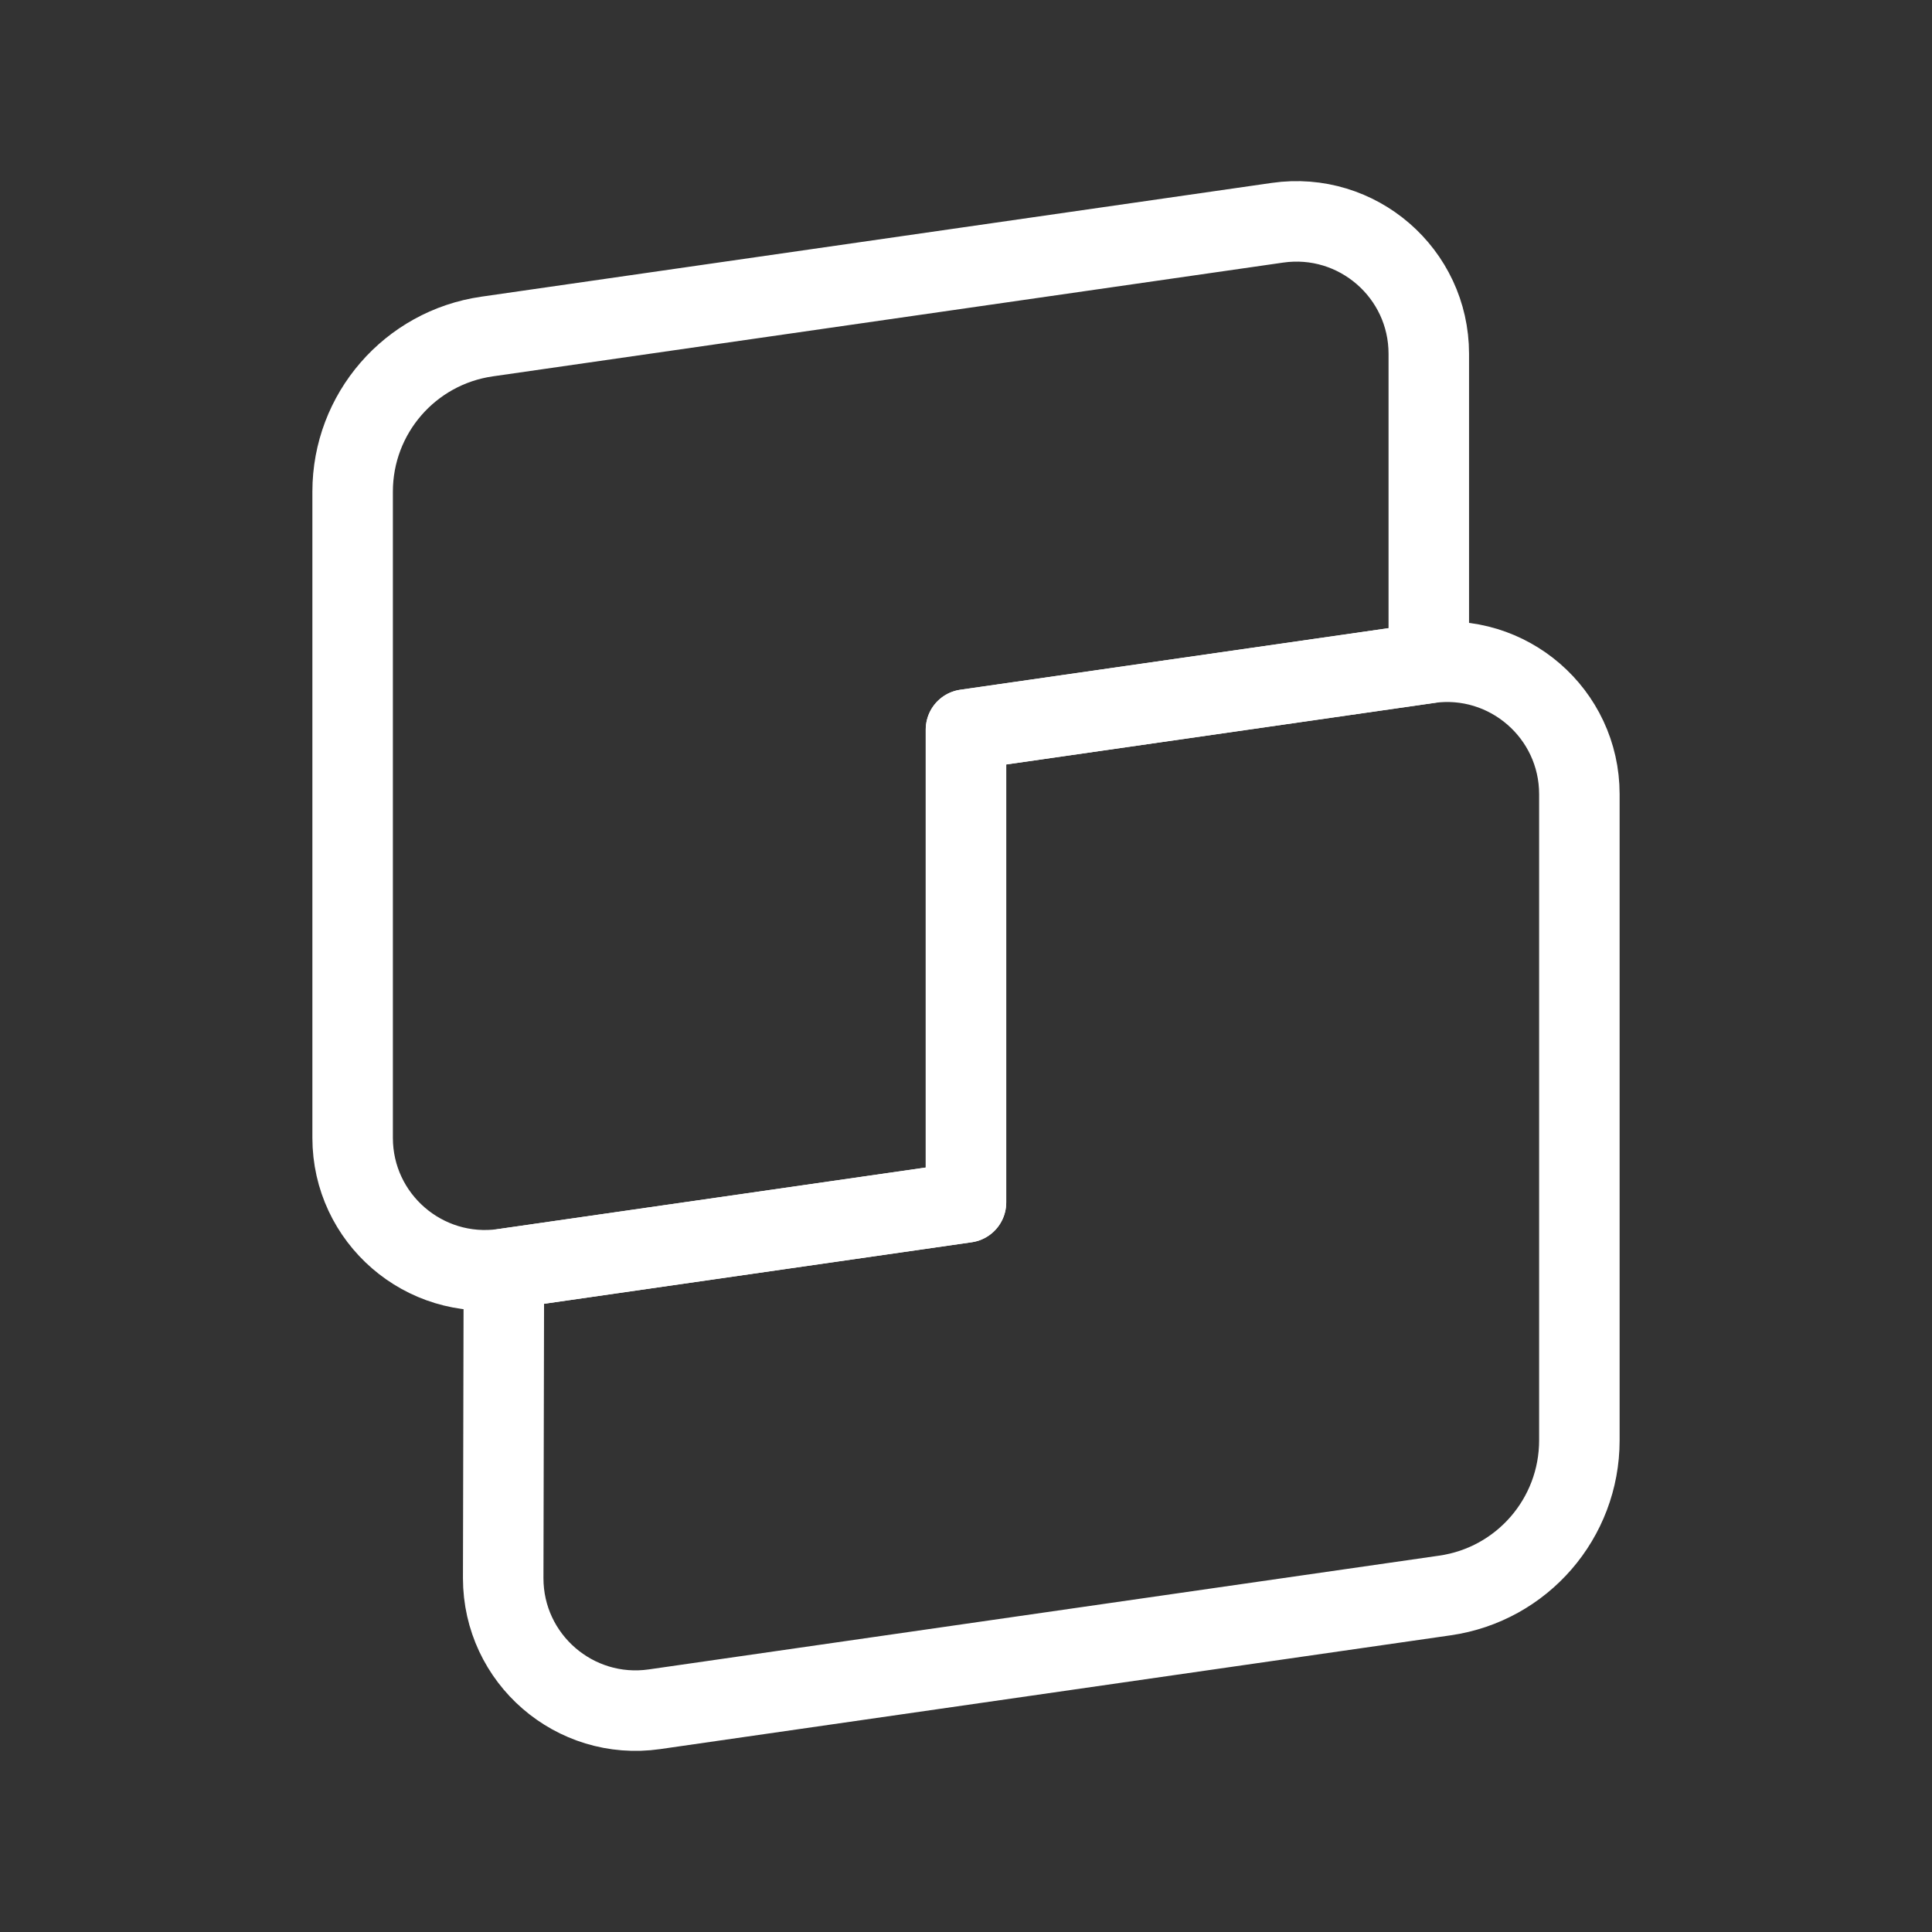 <?xml version="1.0" encoding="UTF-8"?><svg id="a" xmlns="http://www.w3.org/2000/svg" viewBox="0 0 48 48"><rect x="0" y="0" width="48" height="48" fill="#333333" stroke="none"/><defs><style>.b{stroke-width:2px;fill:none;stroke:#fff;stroke-linecap:round;stroke-linejoin:round;}</style></defs><path class="b" d="M24,29.873l-11.48,1.652c-1.983.285-3.759-1.253-3.759-3.256V12.214c0-1.936,1.422-3.577,3.338-3.853l19.64-2.827c1.983-.285,3.759,1.253,3.759,3.256v7.684l-11.498,1.652v11.746Z"/><path class="b" d="M24,18.127l11.48-1.652c1.983-.285,3.759,1.253,3.759,3.256v16.055c0,1.936-1.422,3.577-3.338,3.853l-19.64,2.827c-1.983.285-3.759-1.253-3.759-3.256l.017-7.684,11.48-1.652v-11.746Z"/></svg>